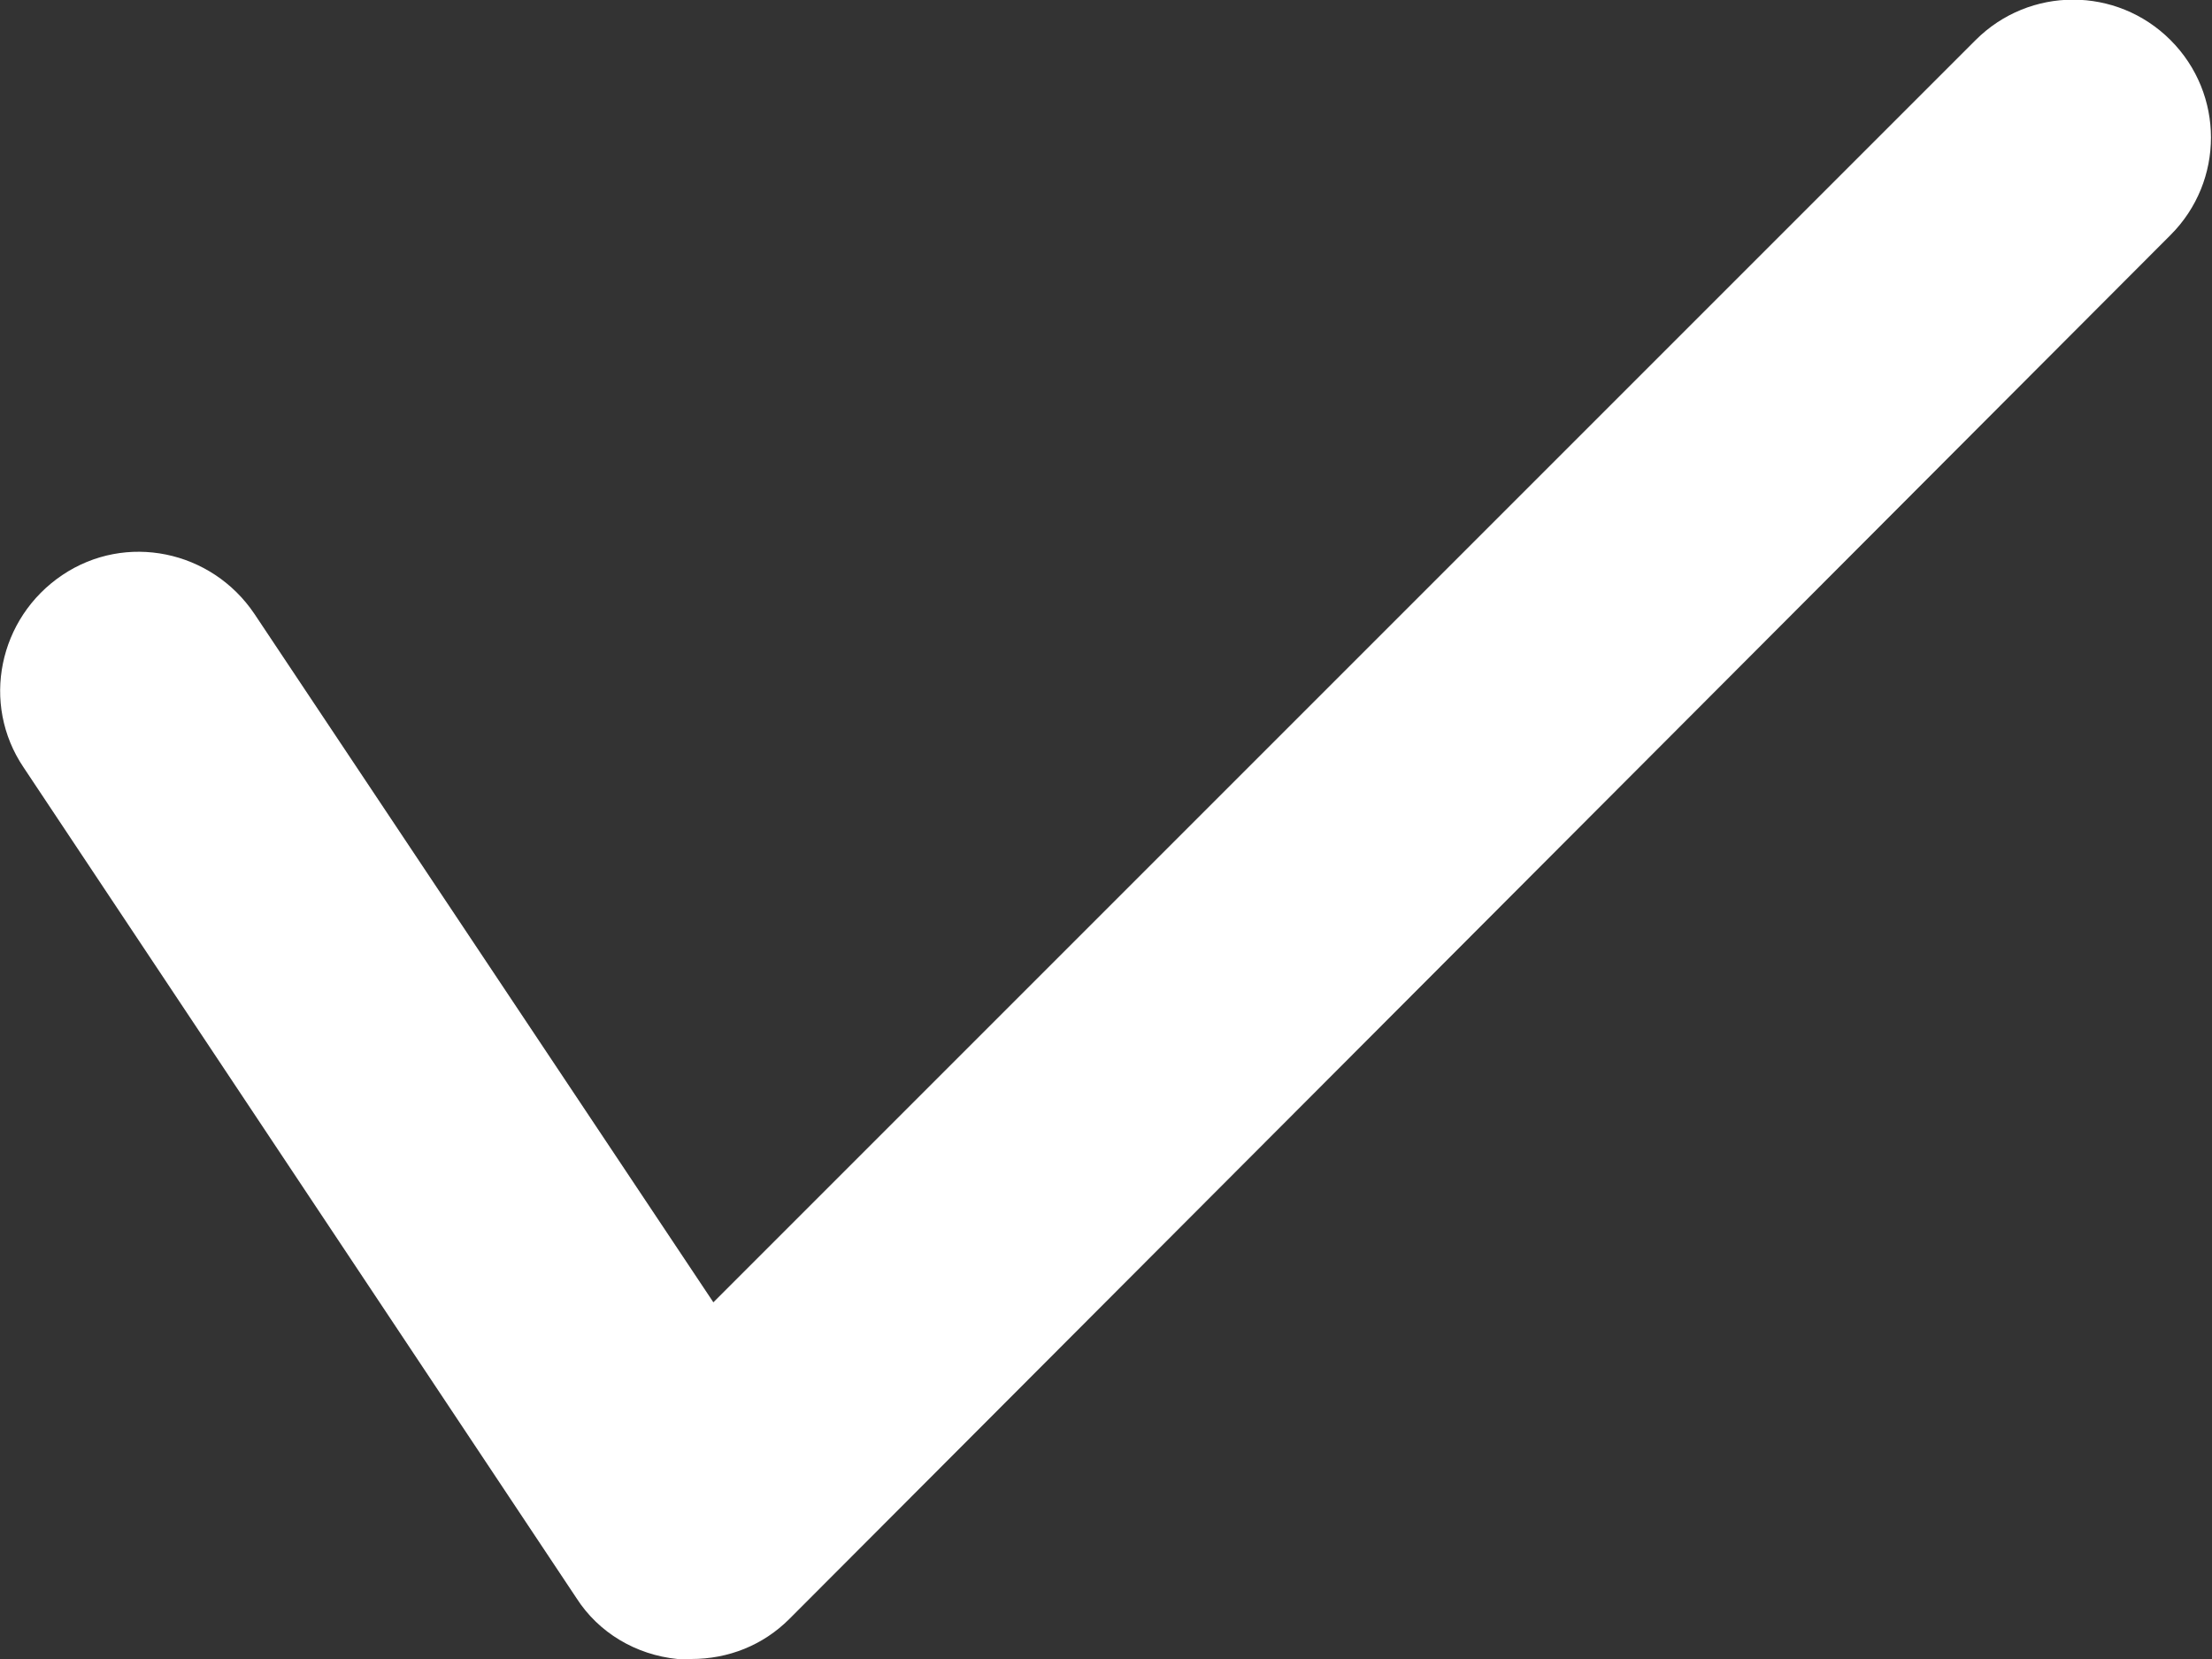 <svg width="16" height="12" viewBox="0 0 16 12" fill="none" xmlns="http://www.w3.org/2000/svg">
<rect x="0" y="0" width="16" height="12" fill="#333333" stroke="none"/>
<path d="M5 12C5 12 4.93 12 4.9 12C4.6 11.97 4.33 11.81 4.17 11.56L0.17 5.55C-0.14 5.09 -0.01 4.47 0.45 4.16C0.91 3.85 1.53 3.98 1.84 4.44L5.16 9.42L14.29 0.29C14.68 -0.1 15.31 -0.1 15.7 0.29C16.09 0.68 16.09 1.31 15.7 1.7L5.71 11.71C5.52 11.9 5.27 12 5 12Z" fill="#fff"/>
</svg>

